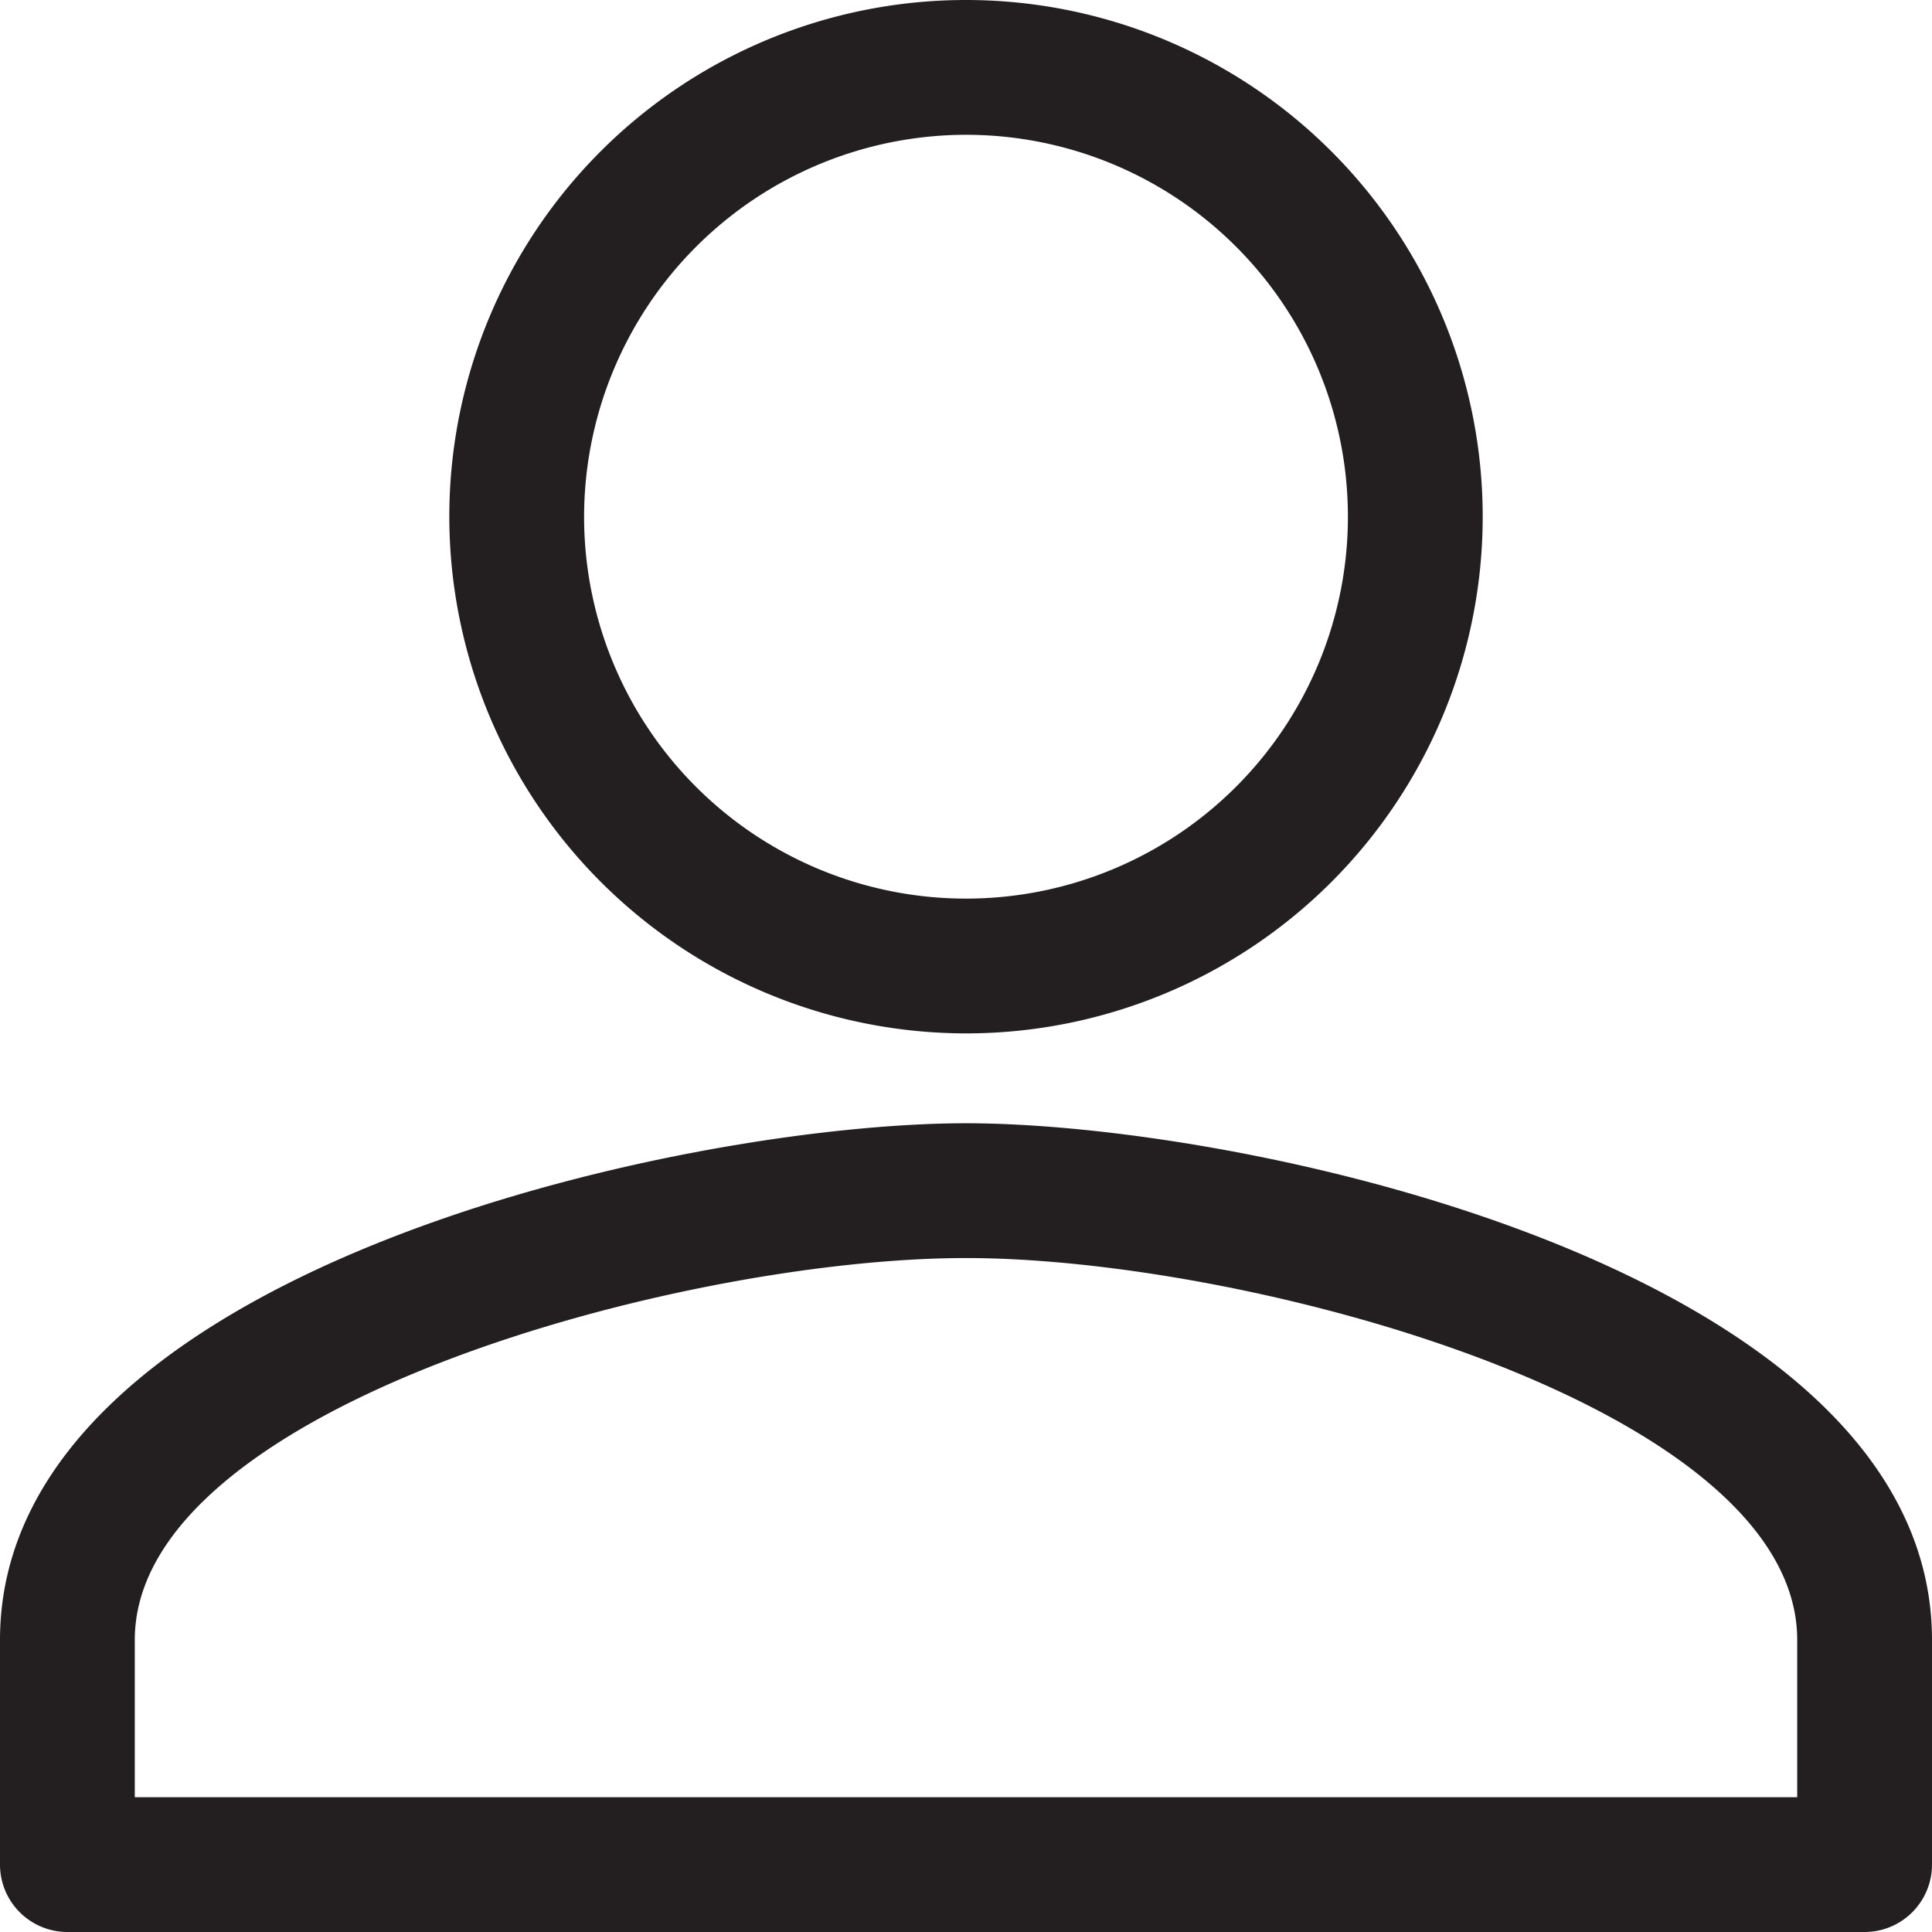 <svg id="Layer_2" data-name="Layer 2" xmlns="http://www.w3.org/2000/svg" viewBox="0 0 21.5 21.5"><defs><style>.cls-1{fill:#231f20;}</style></defs><title>user</title><path class="cls-1" d="M12,13.75c-3.164,0-10.75,1.654-10.75,5.75V22a.75.75,0,0,0,.75.75H22a.75.75,0,0,0,.75-.75V19.5C22.75,15.404,15.164,13.75,12,13.75Zm9.25,7.5H2.75V19.5c0-2.595,6.074-4.25,9.25-4.25s9.25,1.655,9.25,4.25Z" transform="translate(-1.25 -1.25)"/><path class="cls-1" d="M12,12.75A5.75,5.75,0,1,0,6.25,7,5.756,5.756,0,0,0,12,12.75Zm0-10A4.25,4.25,0,1,1,7.75,7,4.255,4.255,0,0,1,12,2.75Z" transform="translate(-1.25 -1.25)"/></svg>